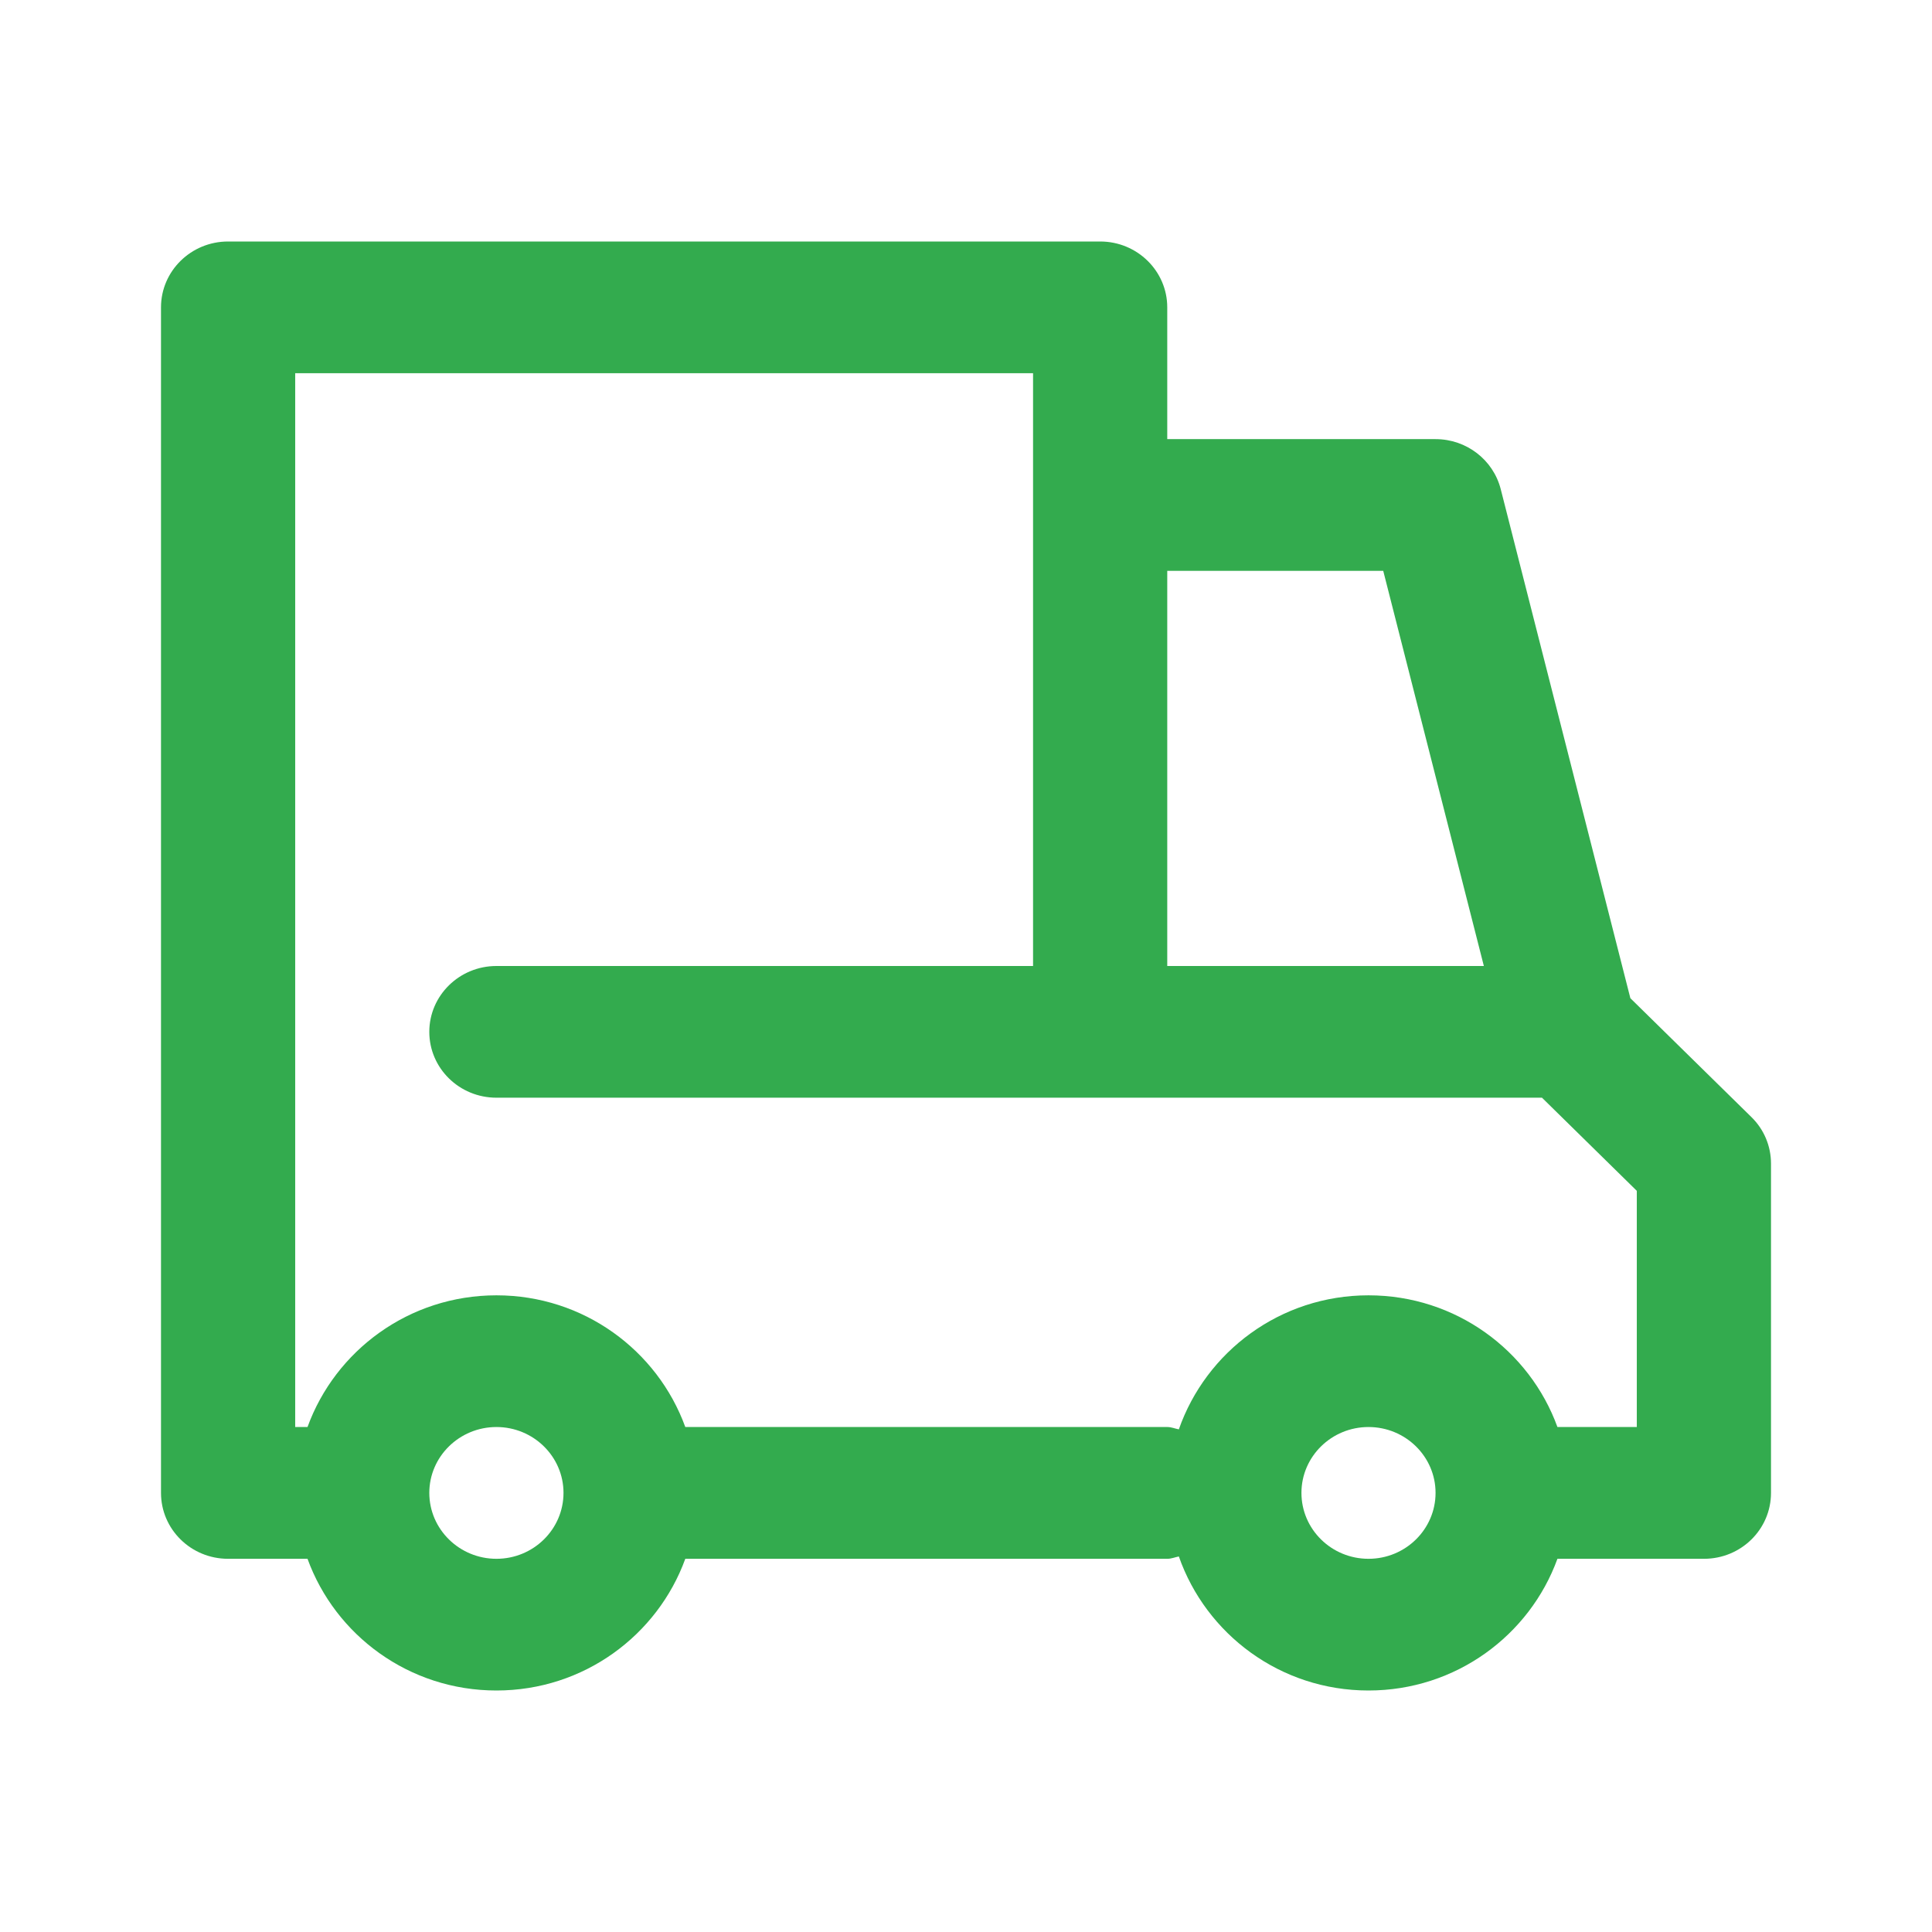 <svg xmlns="http://www.w3.org/2000/svg" width="24" height="24" viewBox="0 0 24 24">
  <path fill="#33AB4E" fill-rule="evenodd" d="M17,19.364 C16.54,19.364 16.167,18.997 16.167,18.545 C16.167,18.094 16.54,17.727 17,17.727 C17.46,17.727 17.833,18.094 17.833,18.545 C17.833,18.997 17.46,19.364 17,19.364 L17,19.364 Z M8.513,17.727 C8.168,16.777 7.252,16.091 6.167,16.091 C5.082,16.091 4.165,16.777 3.82,17.727 L3.667,17.727 L3.667,4.636 L12.833,4.636 L12.833,12 L6.167,12 C5.706,12 5.333,12.367 5.333,12.818 C5.333,13.27 5.706,13.636 6.167,13.636 L13.667,13.636 L19.155,13.636 L20.333,14.793 L20.333,17.727 L19.347,17.727 C19.002,16.777 18.085,16.091 17,16.091 C15.904,16.091 14.982,16.791 14.644,17.756 C14.596,17.747 14.552,17.727 14.5,17.727 L8.513,17.727 Z M6.167,19.364 C5.707,19.364 5.333,18.997 5.333,18.545 C5.333,18.094 5.707,17.727 6.167,17.727 C6.627,17.727 7,18.094 7,18.545 C7,18.997 6.627,19.364 6.167,19.364 L6.167,19.364 Z M17.183,7.091 L18.433,12 L14.5,12 L14.5,7.091 L17.183,7.091 Z M19.347,19.364 L21.167,19.364 C21.628,19.364 22,18.998 22,18.545 L22,14.455 C22,14.237 21.913,14.029 21.756,13.876 L20.253,12.4 L18.642,6.074 C18.548,5.711 18.216,5.455 17.833,5.455 L14.5,5.455 L14.5,3.818 C14.5,3.367 14.127,3 13.667,3 L2.833,3 C2.373,3 2,3.367 2,3.818 L2,18.545 C2,18.998 2.373,19.364 2.833,19.364 L3.82,19.364 C4.165,20.314 5.082,21 6.167,21 C7.252,21 8.168,20.314 8.513,19.364 L14.5,19.364 C14.552,19.364 14.596,19.344 14.644,19.335 C14.982,20.3 15.904,21 17,21 C18.085,21 19.002,20.314 19.347,19.364 L19.347,19.364 Z"/>
</svg>
